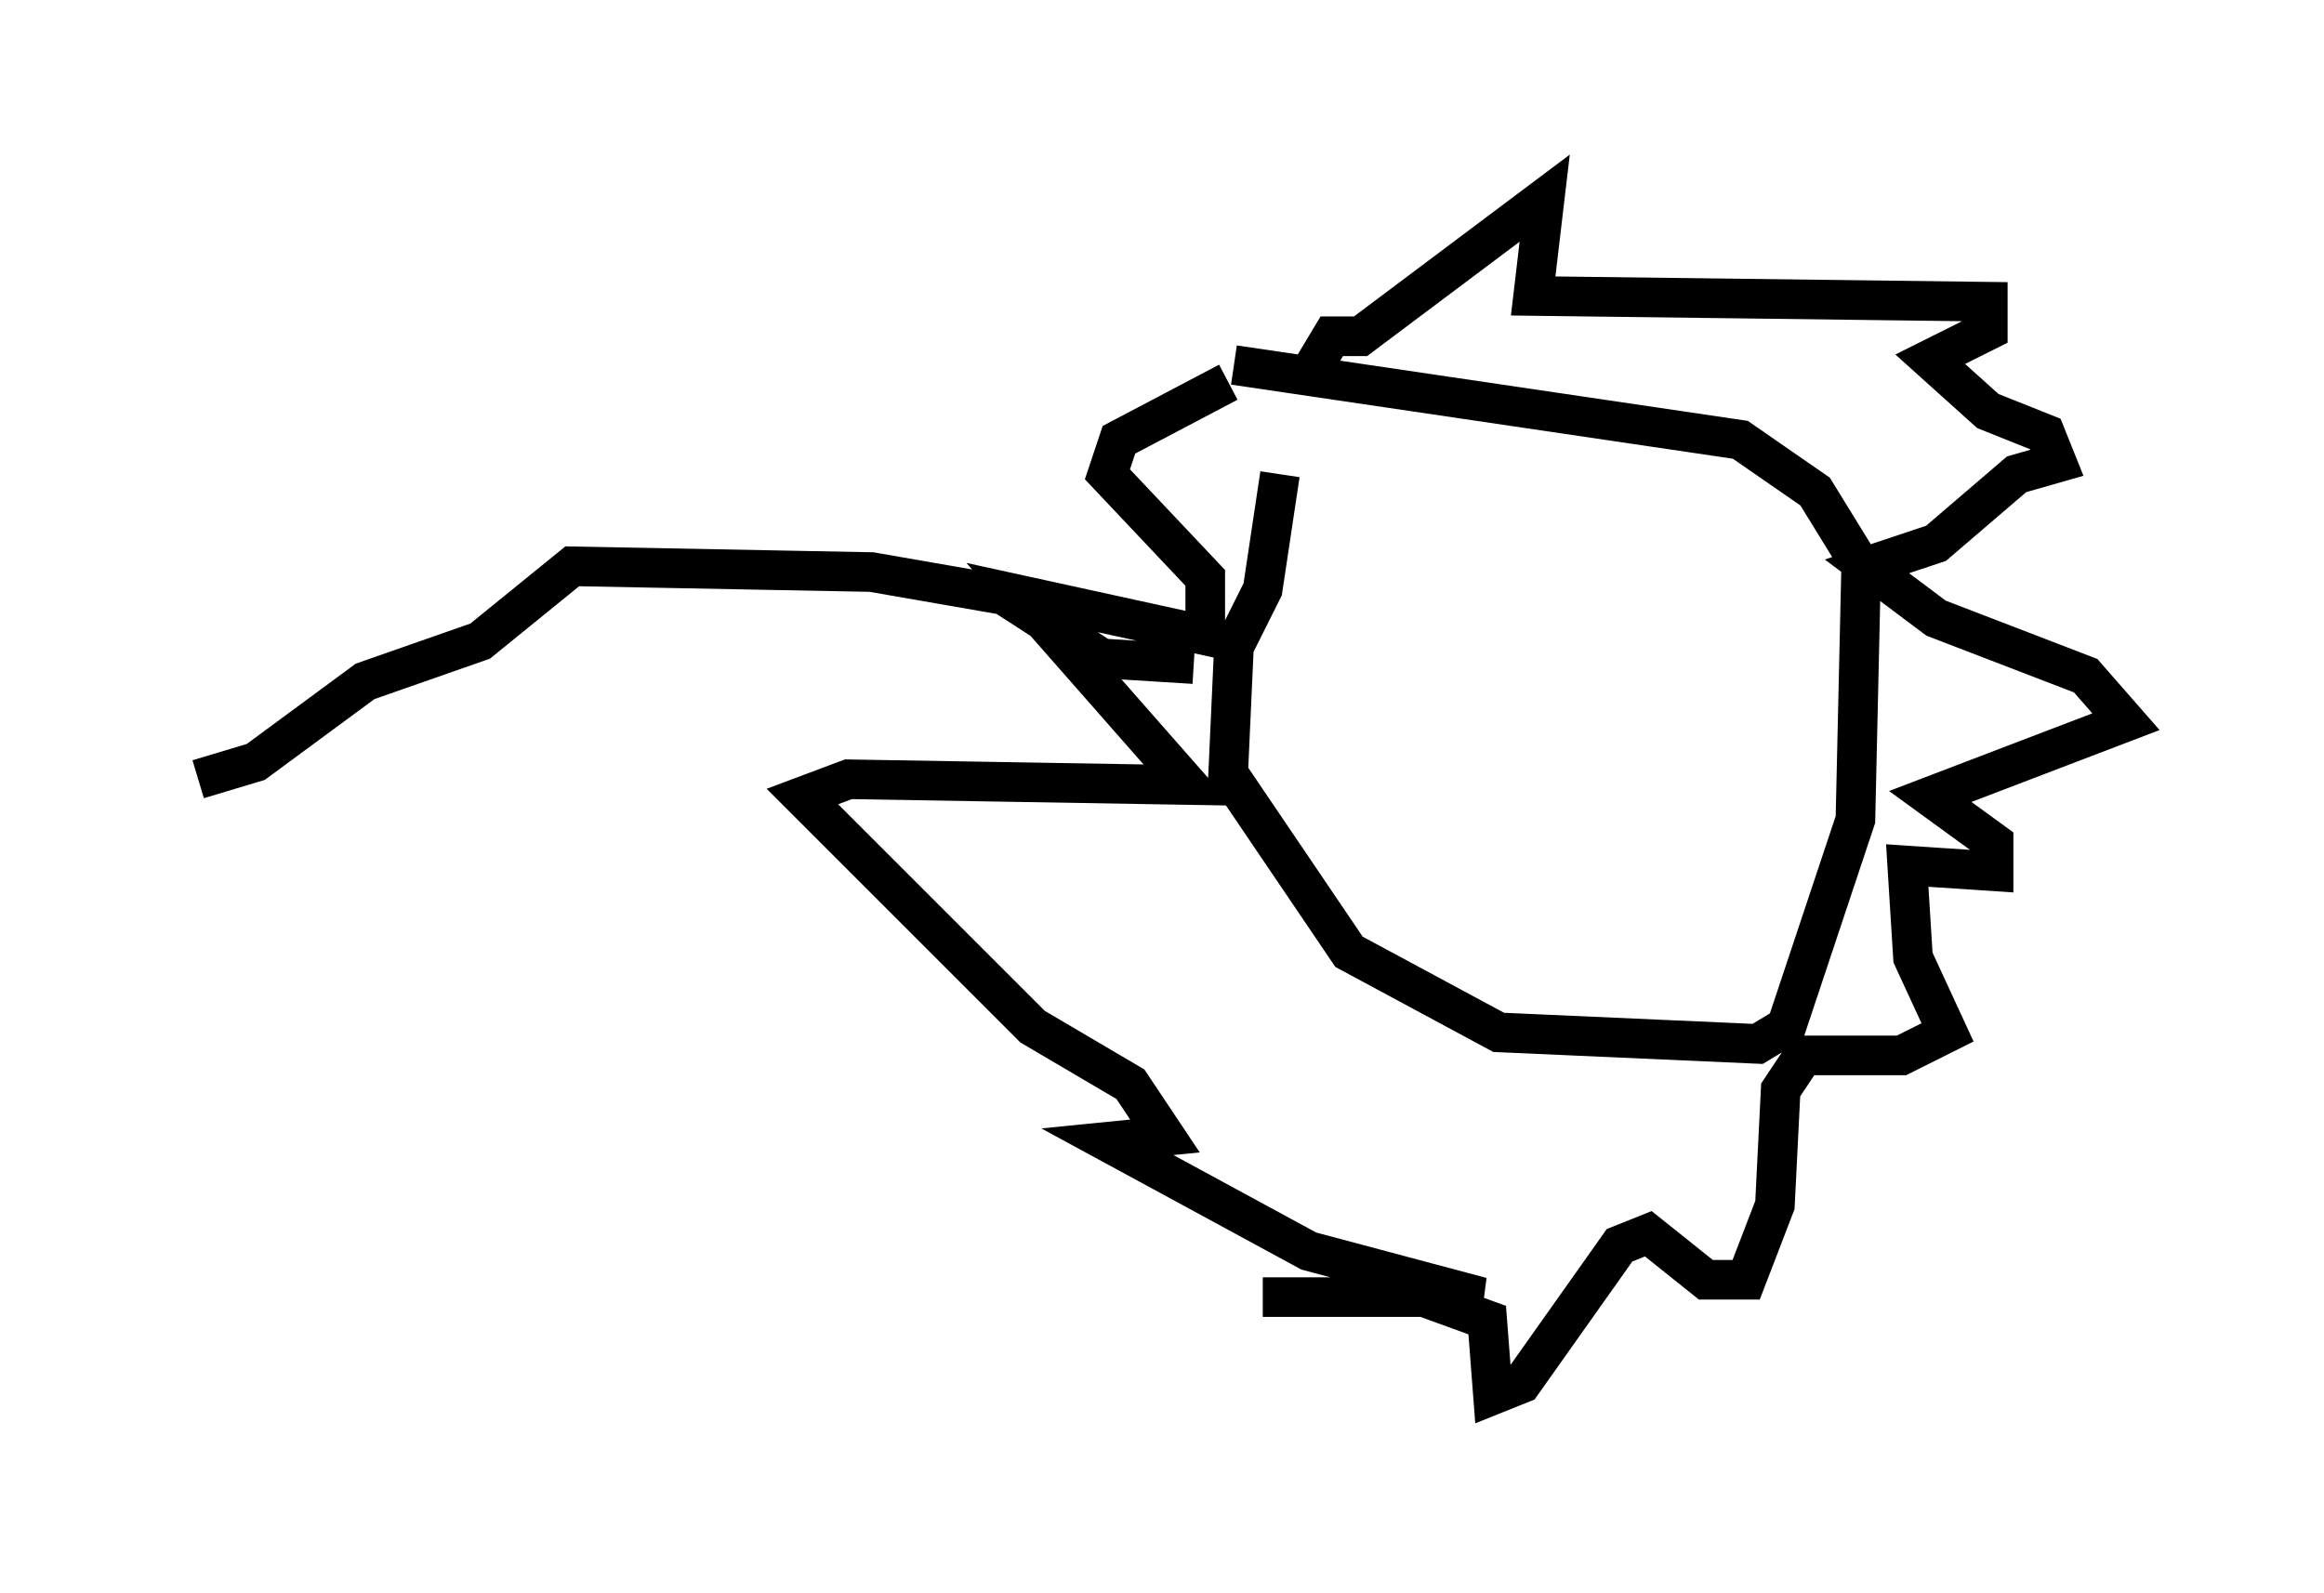 <?xml version="1.0" encoding="utf-8" ?>
<svg baseProfile="full" height="40.212" version="1.1" width="58.659" xmlns="http://www.w3.org/2000/svg" xmlns:ev="http://www.w3.org/2001/xml-events" xmlns:xlink="http://www.w3.org/1999/xlink"><defs /><rect fill="white" height="40.212" width="58.659" x="0" y="0" /><path d="M34.486, 9.503 m-2.179, 2.469 l-0.436, 2.905 -0.726, 1.453 l-0.145, 3.196 3.05, 4.503 l3.777, 2.034 6.536, 0.291 l0.726, -0.436 1.743, -5.229 l0.145, -6.391 -1.162, -1.888 l-1.888, -1.307 -12.782, -1.888 m2.034, 0.0 l0.436, -0.726 0.726, 0.0 l4.648, -3.486 -0.291, 2.469 l11.475, 0.145 0.0, 0.726 l-1.453, 0.726 1.453, 1.307 l1.453, 0.581 0.291, 0.726 l-1.017, 0.291 -2.034, 1.743 l-1.743, 0.581 1.743, 1.307 l3.777, 1.453 1.017, 1.162 l-4.939, 1.888 1.598, 1.162 l0.0, 0.726 -2.179, -0.145 l0.145, 2.324 0.872, 1.888 l-1.162, 0.581 -2.469, 0.0 l-0.581, 0.872 -0.145, 2.905 l-0.726, 1.888 -1.017, 0.0 l-1.453, -1.162 -0.726, 0.291 l-2.469, 3.486 -0.726, 0.291 l-0.145, -1.888 -1.598, -0.581 l-4.067, 0.0 5.52, 0.0 l-4.358, -1.162 -5.084, -2.76 l1.453, -0.145 -0.872, -1.307 l-2.469, -1.453 -5.81, -5.81 l1.162, -0.436 8.57, 0.145 l-4.212, -4.793 4.648, 1.017 l0.0, -1.453 -2.469, -2.615 l0.291, -0.872 2.76, -1.453 m-0.872, 7.117 l-2.324, -0.145 -2.469, -1.598 l-3.341, -0.581 -7.553, -0.145 l-2.324, 1.888 -2.905, 1.017 l-2.76, 2.034 -1.453, 0.436 " fill="none" stroke="black" stroke-width="1" /></svg>